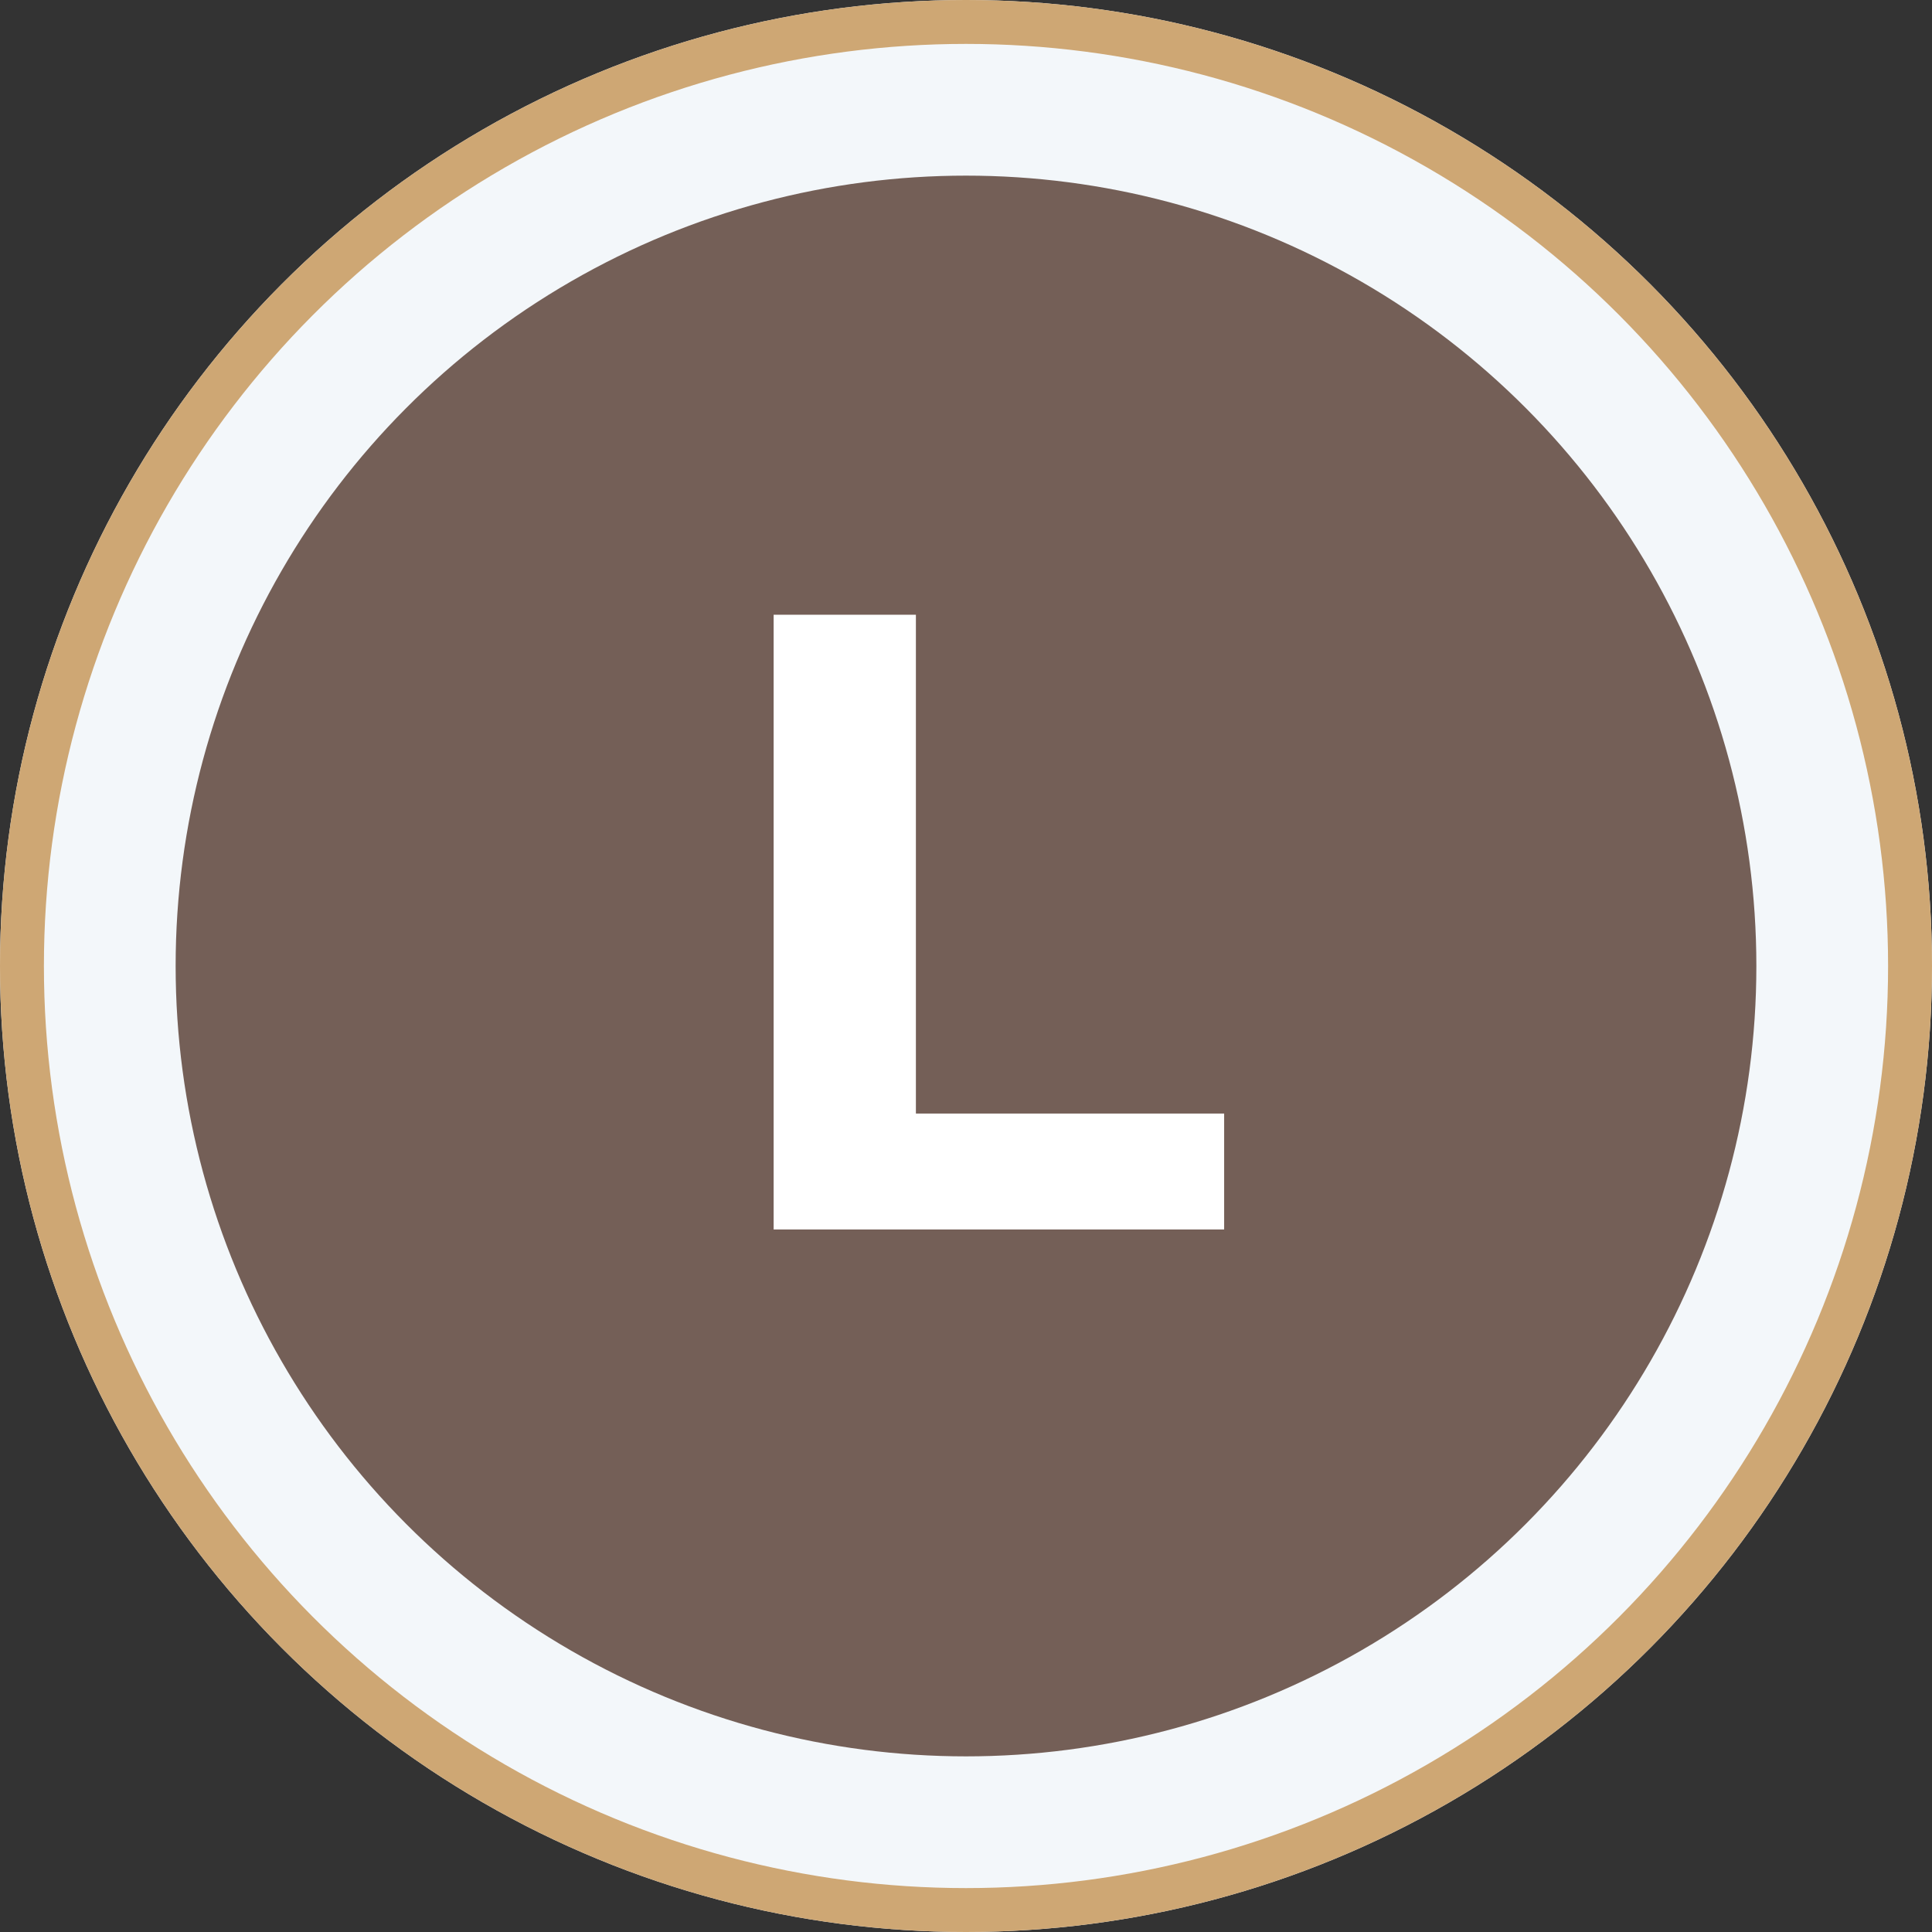 <svg xmlns="http://www.w3.org/2000/svg" width="44" height="44" viewBox="0 0 44 44">
  <rect x="0" y="0" width="44" height="44" fill="#333333" stroke="none"/>
  <g id="Grupo_3598" data-name="Grupo 3598" transform="translate(-108.001 -1909)">
    <g id="Grupo_3471" data-name="Grupo 3471" transform="translate(-471.02 1150.979)">
      <g id="Elipse_542" data-name="Elipse 542" transform="translate(579.021 758.021)" fill="#f3f7fa" stroke="#cea774" stroke-width="1">
        <circle cx="22" cy="22" r="22" stroke="none"/>
        <circle cx="22" cy="22" r="21.5" fill="none"/>
      </g>
      <circle id="Elipse_543" data-name="Elipse 543" cx="18" cy="18" r="18" transform="translate(583.021 762.021)" fill="#745f57"/>
    </g>
    <path id="Trazado_7461" data-name="Trazado 7461" d="M-4.38-14h3.24V-2.64H5.88V0H-4.38Z" transform="translate(130 1937)" fill="#fff"/>
  </g>
</svg>
